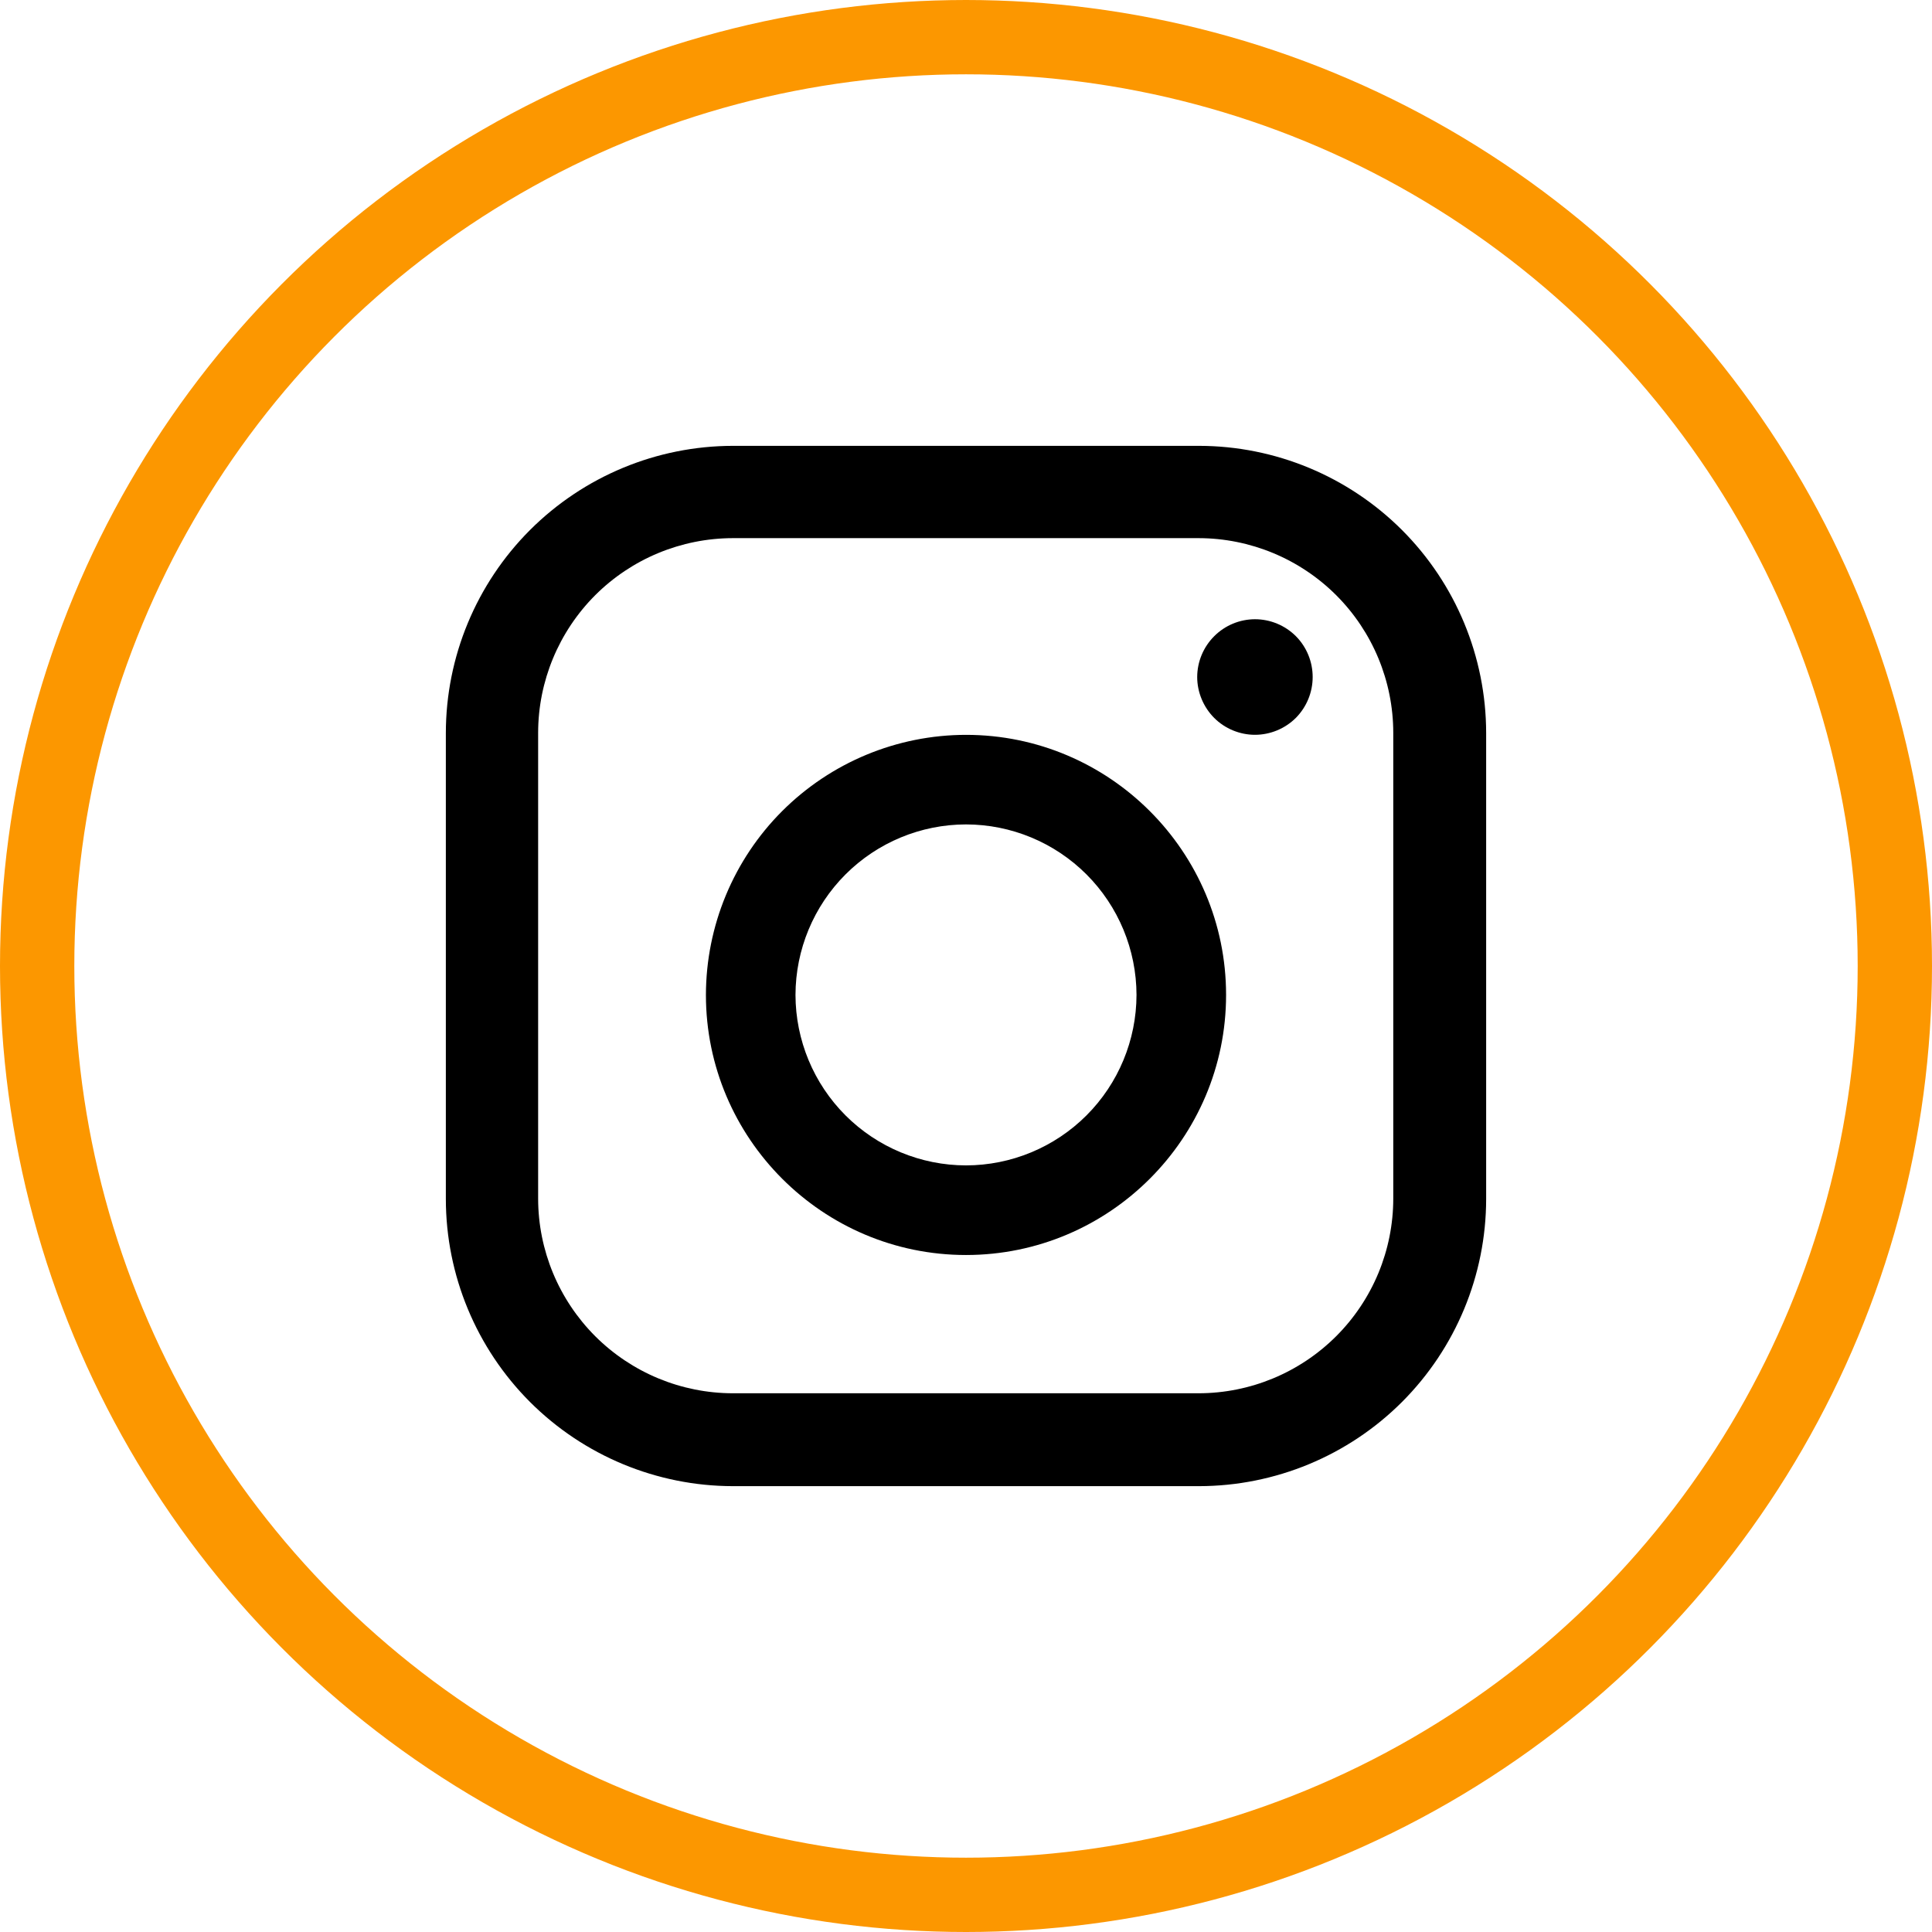 <svg width="39" height="39" viewBox="0 0 39 39" fill="none" xmlns="http://www.w3.org/2000/svg">
<circle cx="19.5" cy="19.5" r="18.75" stroke="#FC9700" stroke-width="1.5"/>
<g clip-path="url(#clip0_255_134)">
<path d="M28.125 24.196C28.124 25.238 27.71 26.236 26.973 26.973C26.236 27.709 25.238 28.124 24.196 28.125H14.793C13.751 28.124 12.752 27.709 12.015 26.973C11.279 26.236 10.864 25.238 10.863 24.196V14.792C10.864 13.751 11.279 12.752 12.015 12.015C12.752 11.279 13.751 10.865 14.793 10.863H24.196C25.238 10.865 26.236 11.279 26.973 12.015C27.71 12.752 28.124 13.751 28.125 14.792V24.196ZM24.205 9H14.795C13.258 9.002 11.786 9.613 10.699 10.699C9.613 11.786 9.002 13.258 9 14.795V24.205C9.002 25.742 9.613 27.214 10.699 28.301C11.786 29.387 13.258 29.998 14.795 30H24.205C25.741 29.998 27.214 29.387 28.301 28.301C29.387 27.214 29.998 25.742 30 24.205V14.795C29.998 13.258 29.387 11.786 28.301 10.699C27.214 9.613 25.741 9.002 24.205 9Z" fill="black"/>
<path d="M19.5 23.525C18.588 23.524 17.713 23.161 17.068 22.516C16.423 21.871 16.06 20.996 16.058 20.084C16.06 19.171 16.423 18.296 17.068 17.651C17.713 17.006 18.588 16.643 19.5 16.642C20.412 16.643 21.287 17.006 21.932 17.651C22.577 18.296 22.94 19.171 22.942 20.084C22.94 20.996 22.577 21.871 21.932 22.516C21.287 23.161 20.412 23.524 19.5 23.525ZM19.5 14.834C18.108 14.835 16.774 15.389 15.789 16.373C14.805 17.357 14.252 18.692 14.25 20.084C14.25 22.978 16.605 25.334 19.5 25.334C22.395 25.334 24.75 22.978 24.75 20.084C24.75 17.189 22.395 14.834 19.5 14.834Z" fill="black"/>
<path d="M25.333 12.5C25.024 12.501 24.728 12.624 24.51 12.843C24.291 13.062 24.168 13.358 24.167 13.667C24.167 13.973 24.292 14.273 24.51 14.492C24.726 14.709 25.027 14.833 25.333 14.833C25.641 14.833 25.94 14.709 26.158 14.492C26.376 14.272 26.498 13.975 26.498 13.666C26.498 13.357 26.376 13.06 26.158 12.841C25.939 12.623 25.642 12.5 25.333 12.5Z" fill="black"/>
</g>
<defs>
<clipPath id="clip0_255_134">
<rect width="21" height="21" fill="white" transform="translate(9 9)"/>
</clipPath>
</defs>
</svg>
